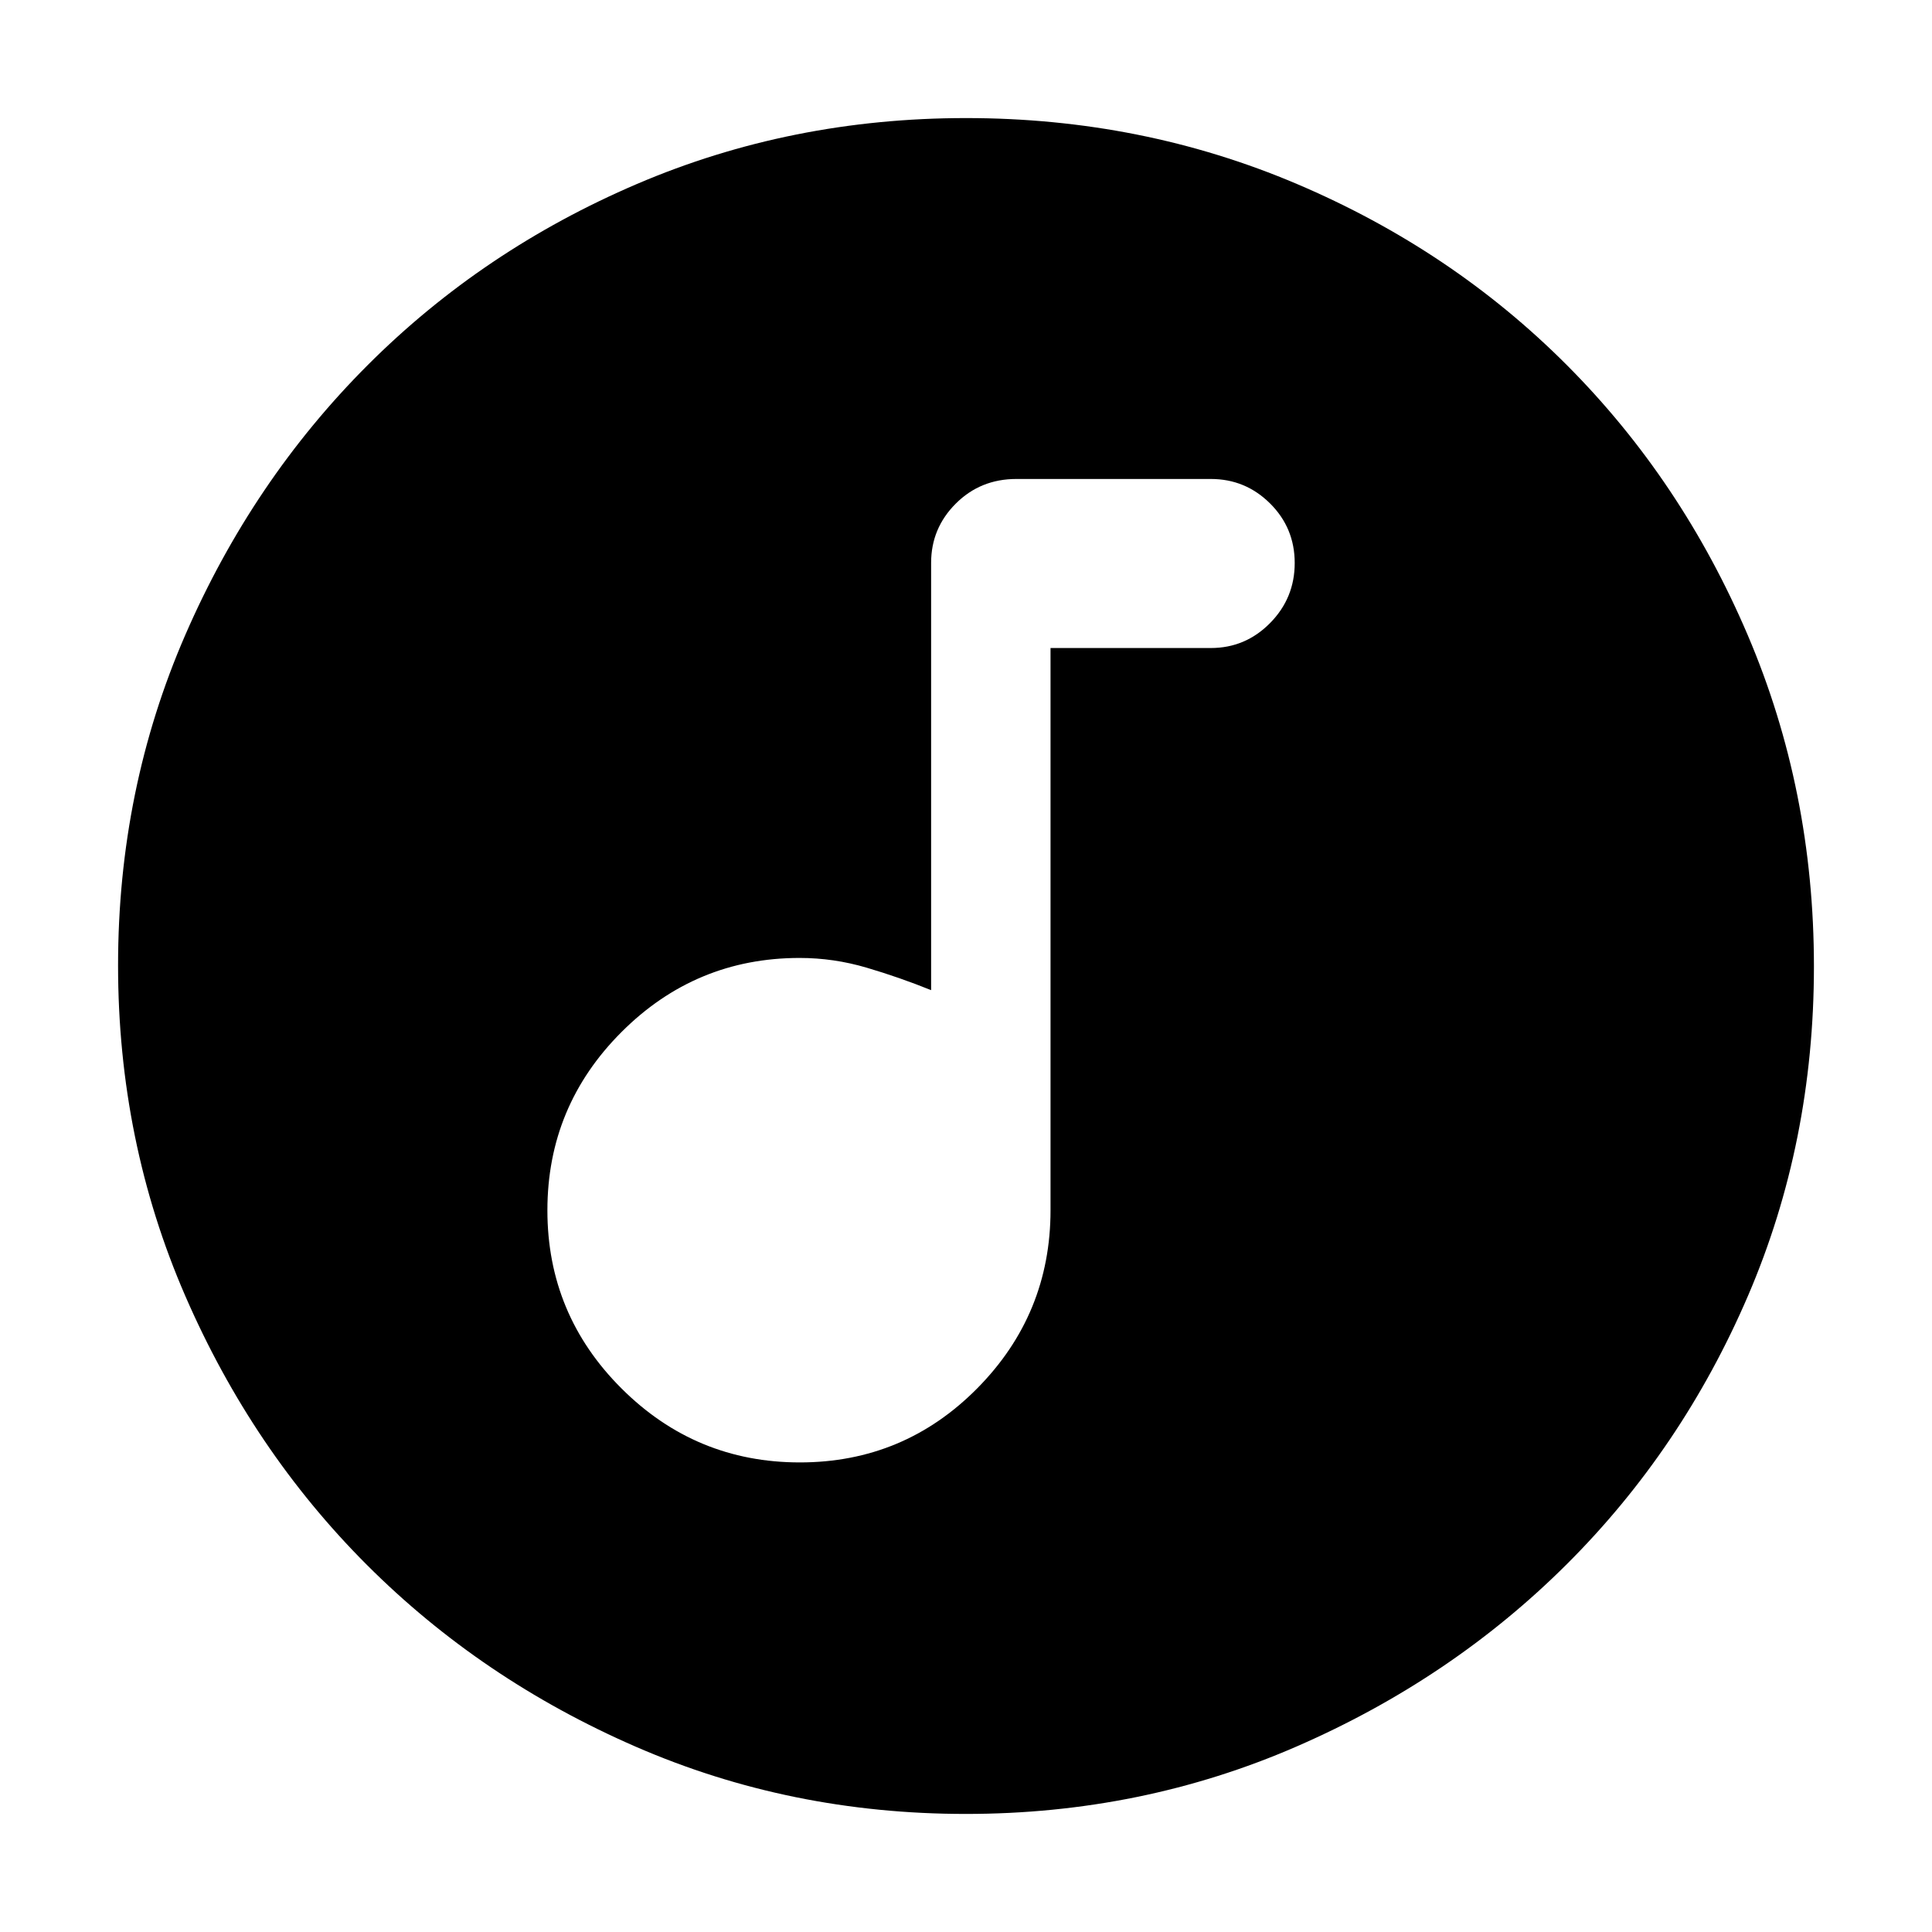 <svg xmlns="http://www.w3.org/2000/svg" height="40" viewBox="0 -960 960 960" width="40"><path d="M397.412-233.333q51.755 0 88.171-36.806Q522-306.944 522-358.667v-279.334h79.667q17.183 0 29.425-12.406 12.241-12.407 12.241-29.833 0-17.427-12.241-29.594Q618.85-722 601.667-722H505q-17.833 0-30.083 12.241-12.25 12.242-12.25 29.425V-468q-15.667-6.333-32.036-11.166Q414.261-484 397.333-484q-51.722 0-88.527 36.829Q272-410.343 272-358.588q0 51.755 36.828 88.505 36.829 36.75 88.584 36.75Zm82.46 174.666q-87.157 0-163.841-33.353-76.684-33.354-133.671-90.34-56.986-56.987-90.34-133.808-33.353-76.821-33.353-164.165 0-87.359 33.412-164.193 33.413-76.834 90.624-134.057 57.211-57.224 133.757-89.987t163.578-32.763q87.394 0 164.429 32.763 77.034 32.763 134.117 90 57.082 57.237 89.916 134.292 32.833 77.056 32.833 164.49 0 87.433-32.763 163.67-32.763 76.236-89.987 133.308-57.223 57.073-134.261 90.608-77.037 33.535-164.45 33.535Z"/></svg>